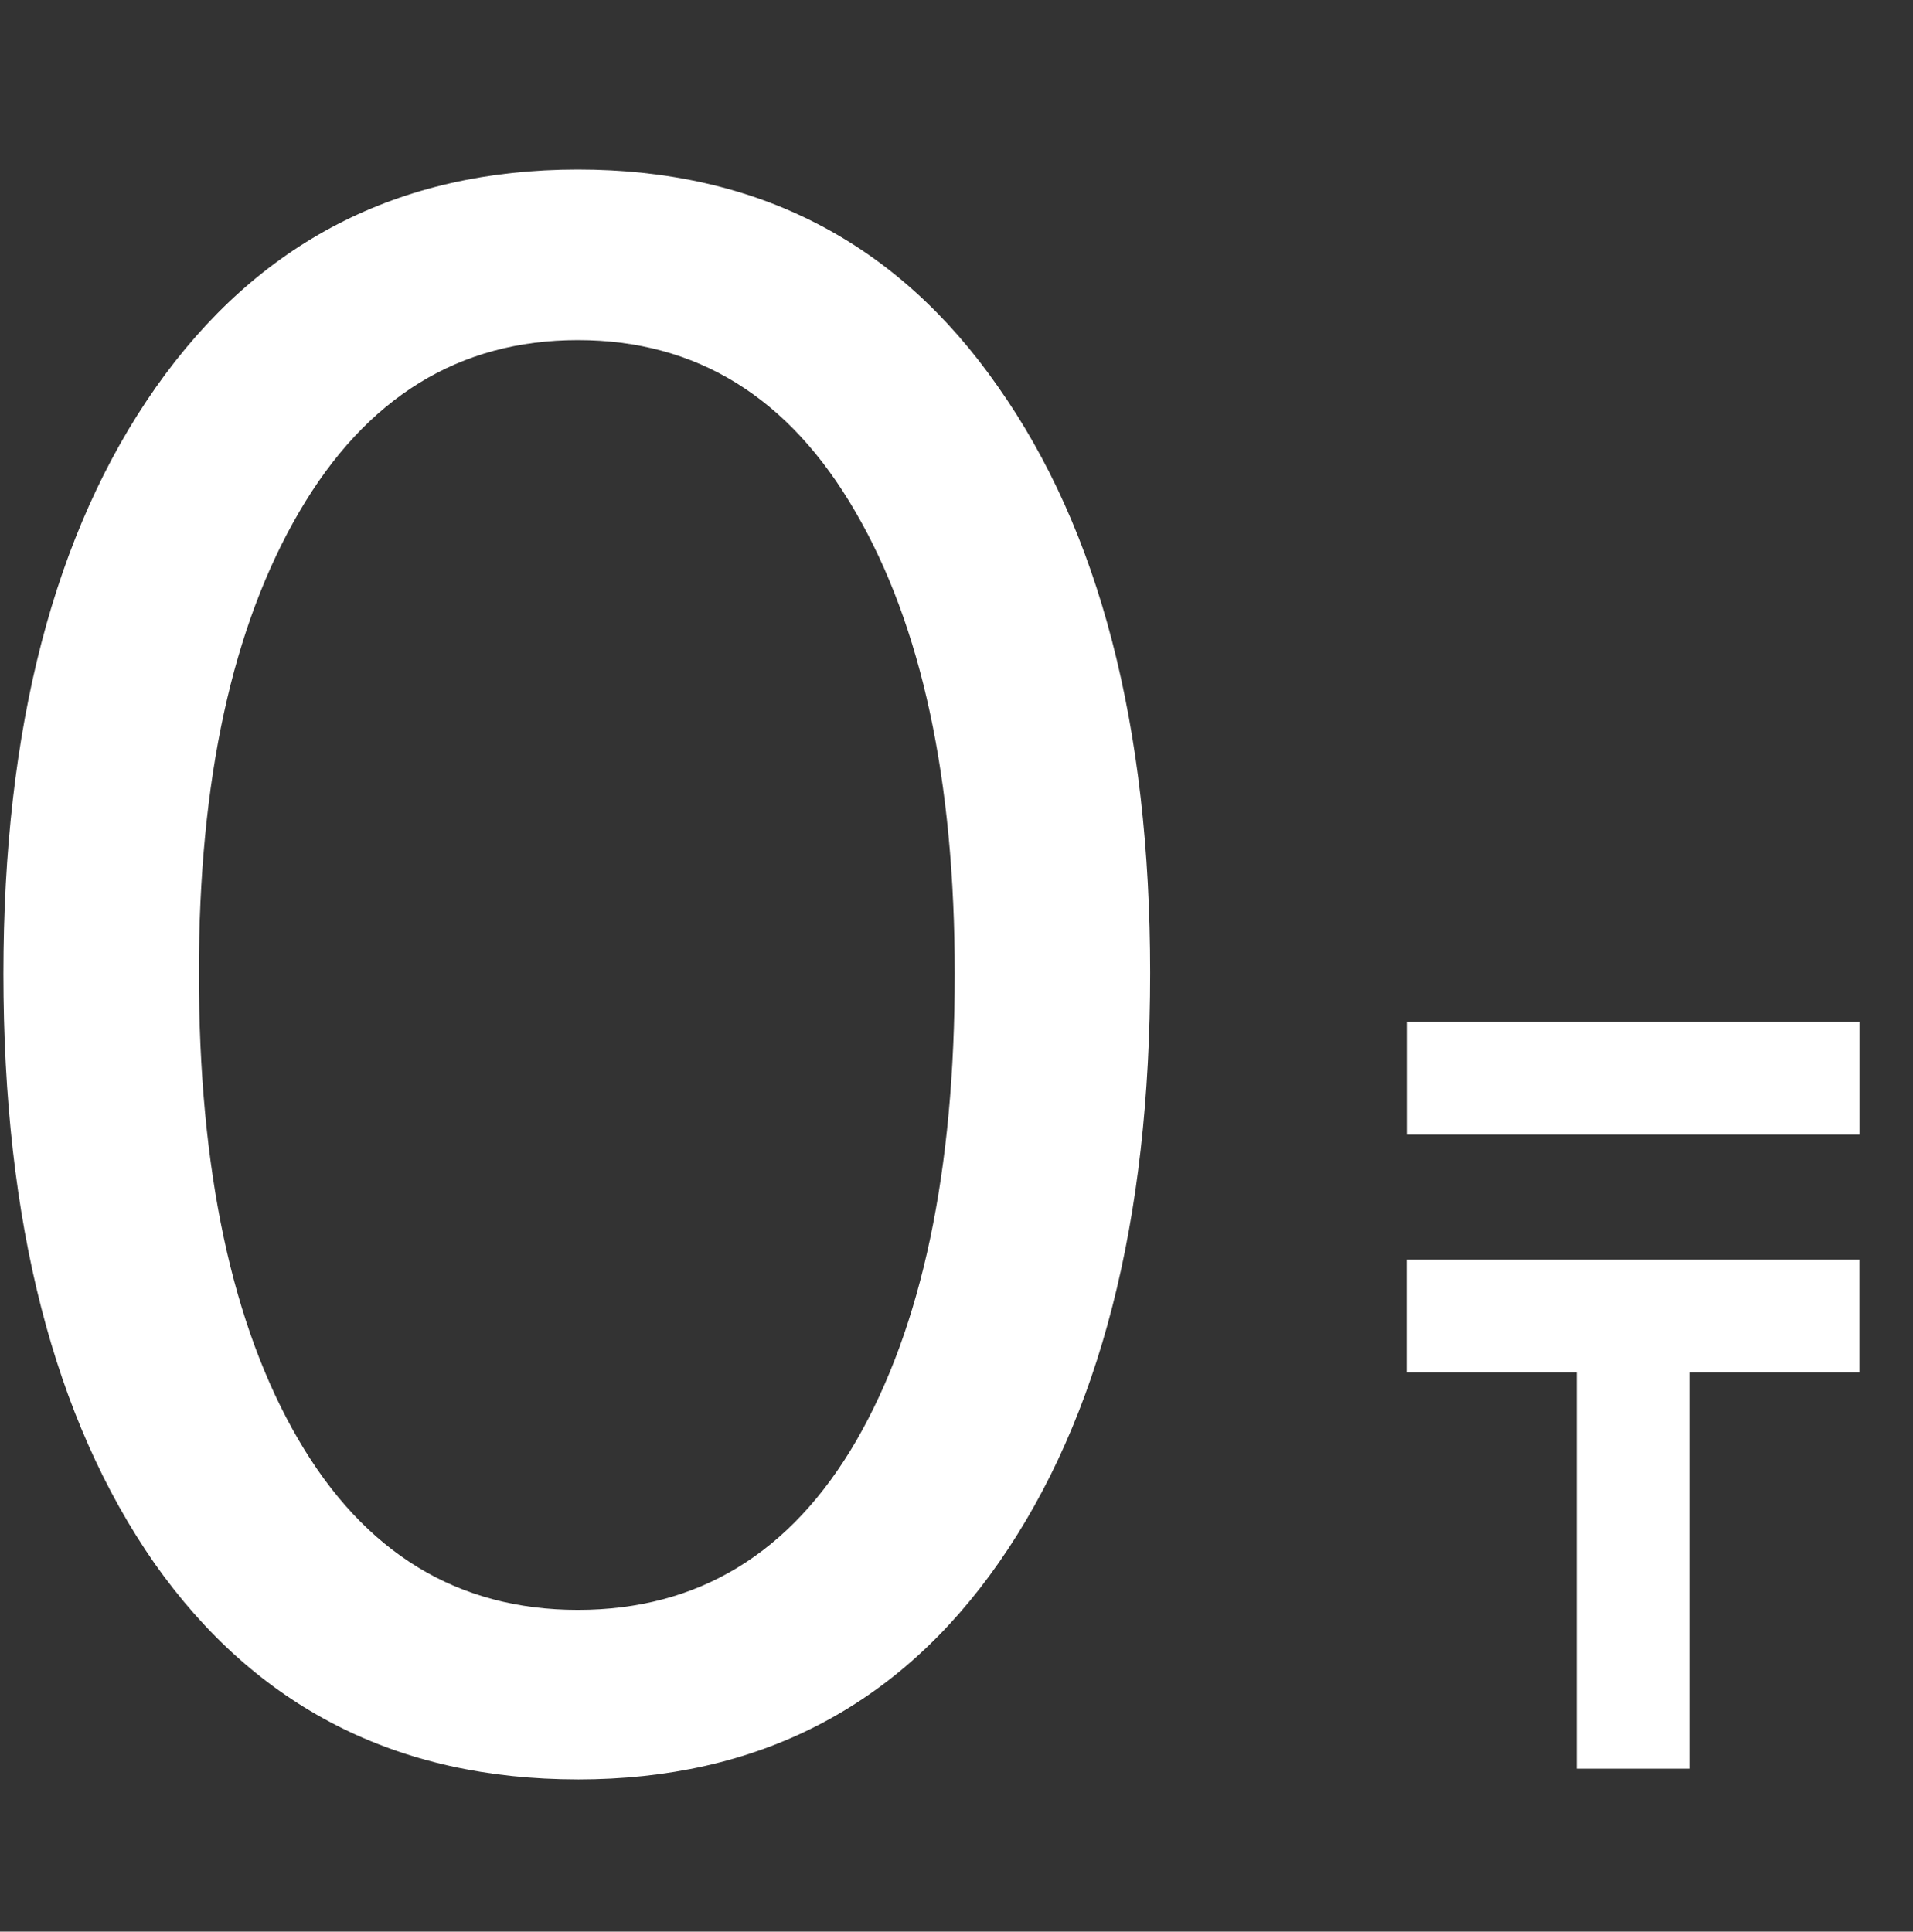 <svg width="102" height="103" fill="none" xmlns="http://www.w3.org/2000/svg"><rect width="100%" height="100%" fill="#333333" stroke="none"/><path d="M87.071 94.311v-24.14M75 70.172h24.14M75.007 57.5h24.14" stroke="#fff" stroke-width="6.009"/><path d="M30.811 94.883c-9.634 0-17.157-3.838-22.569-11.515C2.868 75.653.182 65.174.182 51.932c0-13.127 2.706-23.548 8.118-31.263C13.75 12.916 21.254 9.04 30.81 9.04c9.558 0 17.023 3.858 22.397 11.573 5.412 7.676 8.118 18.097 8.118 31.263 0 13.242-2.687 23.72-8.06 31.436-5.374 7.714-12.859 11.572-22.455 11.572zM15.9 76.747c3.532 6.064 8.502 9.097 14.912 9.097s11.362-3.013 14.855-9.04c3.492-6.064 5.239-14.355 5.239-24.872 0-10.363-1.766-18.577-5.297-24.642-3.531-6.103-8.463-9.154-14.797-9.154-6.333 0-11.284 3.051-14.854 9.154-3.57 6.103-5.354 14.298-5.354 24.585 0 10.517 1.765 18.807 5.296 24.872z" fill="#fff"/></svg>